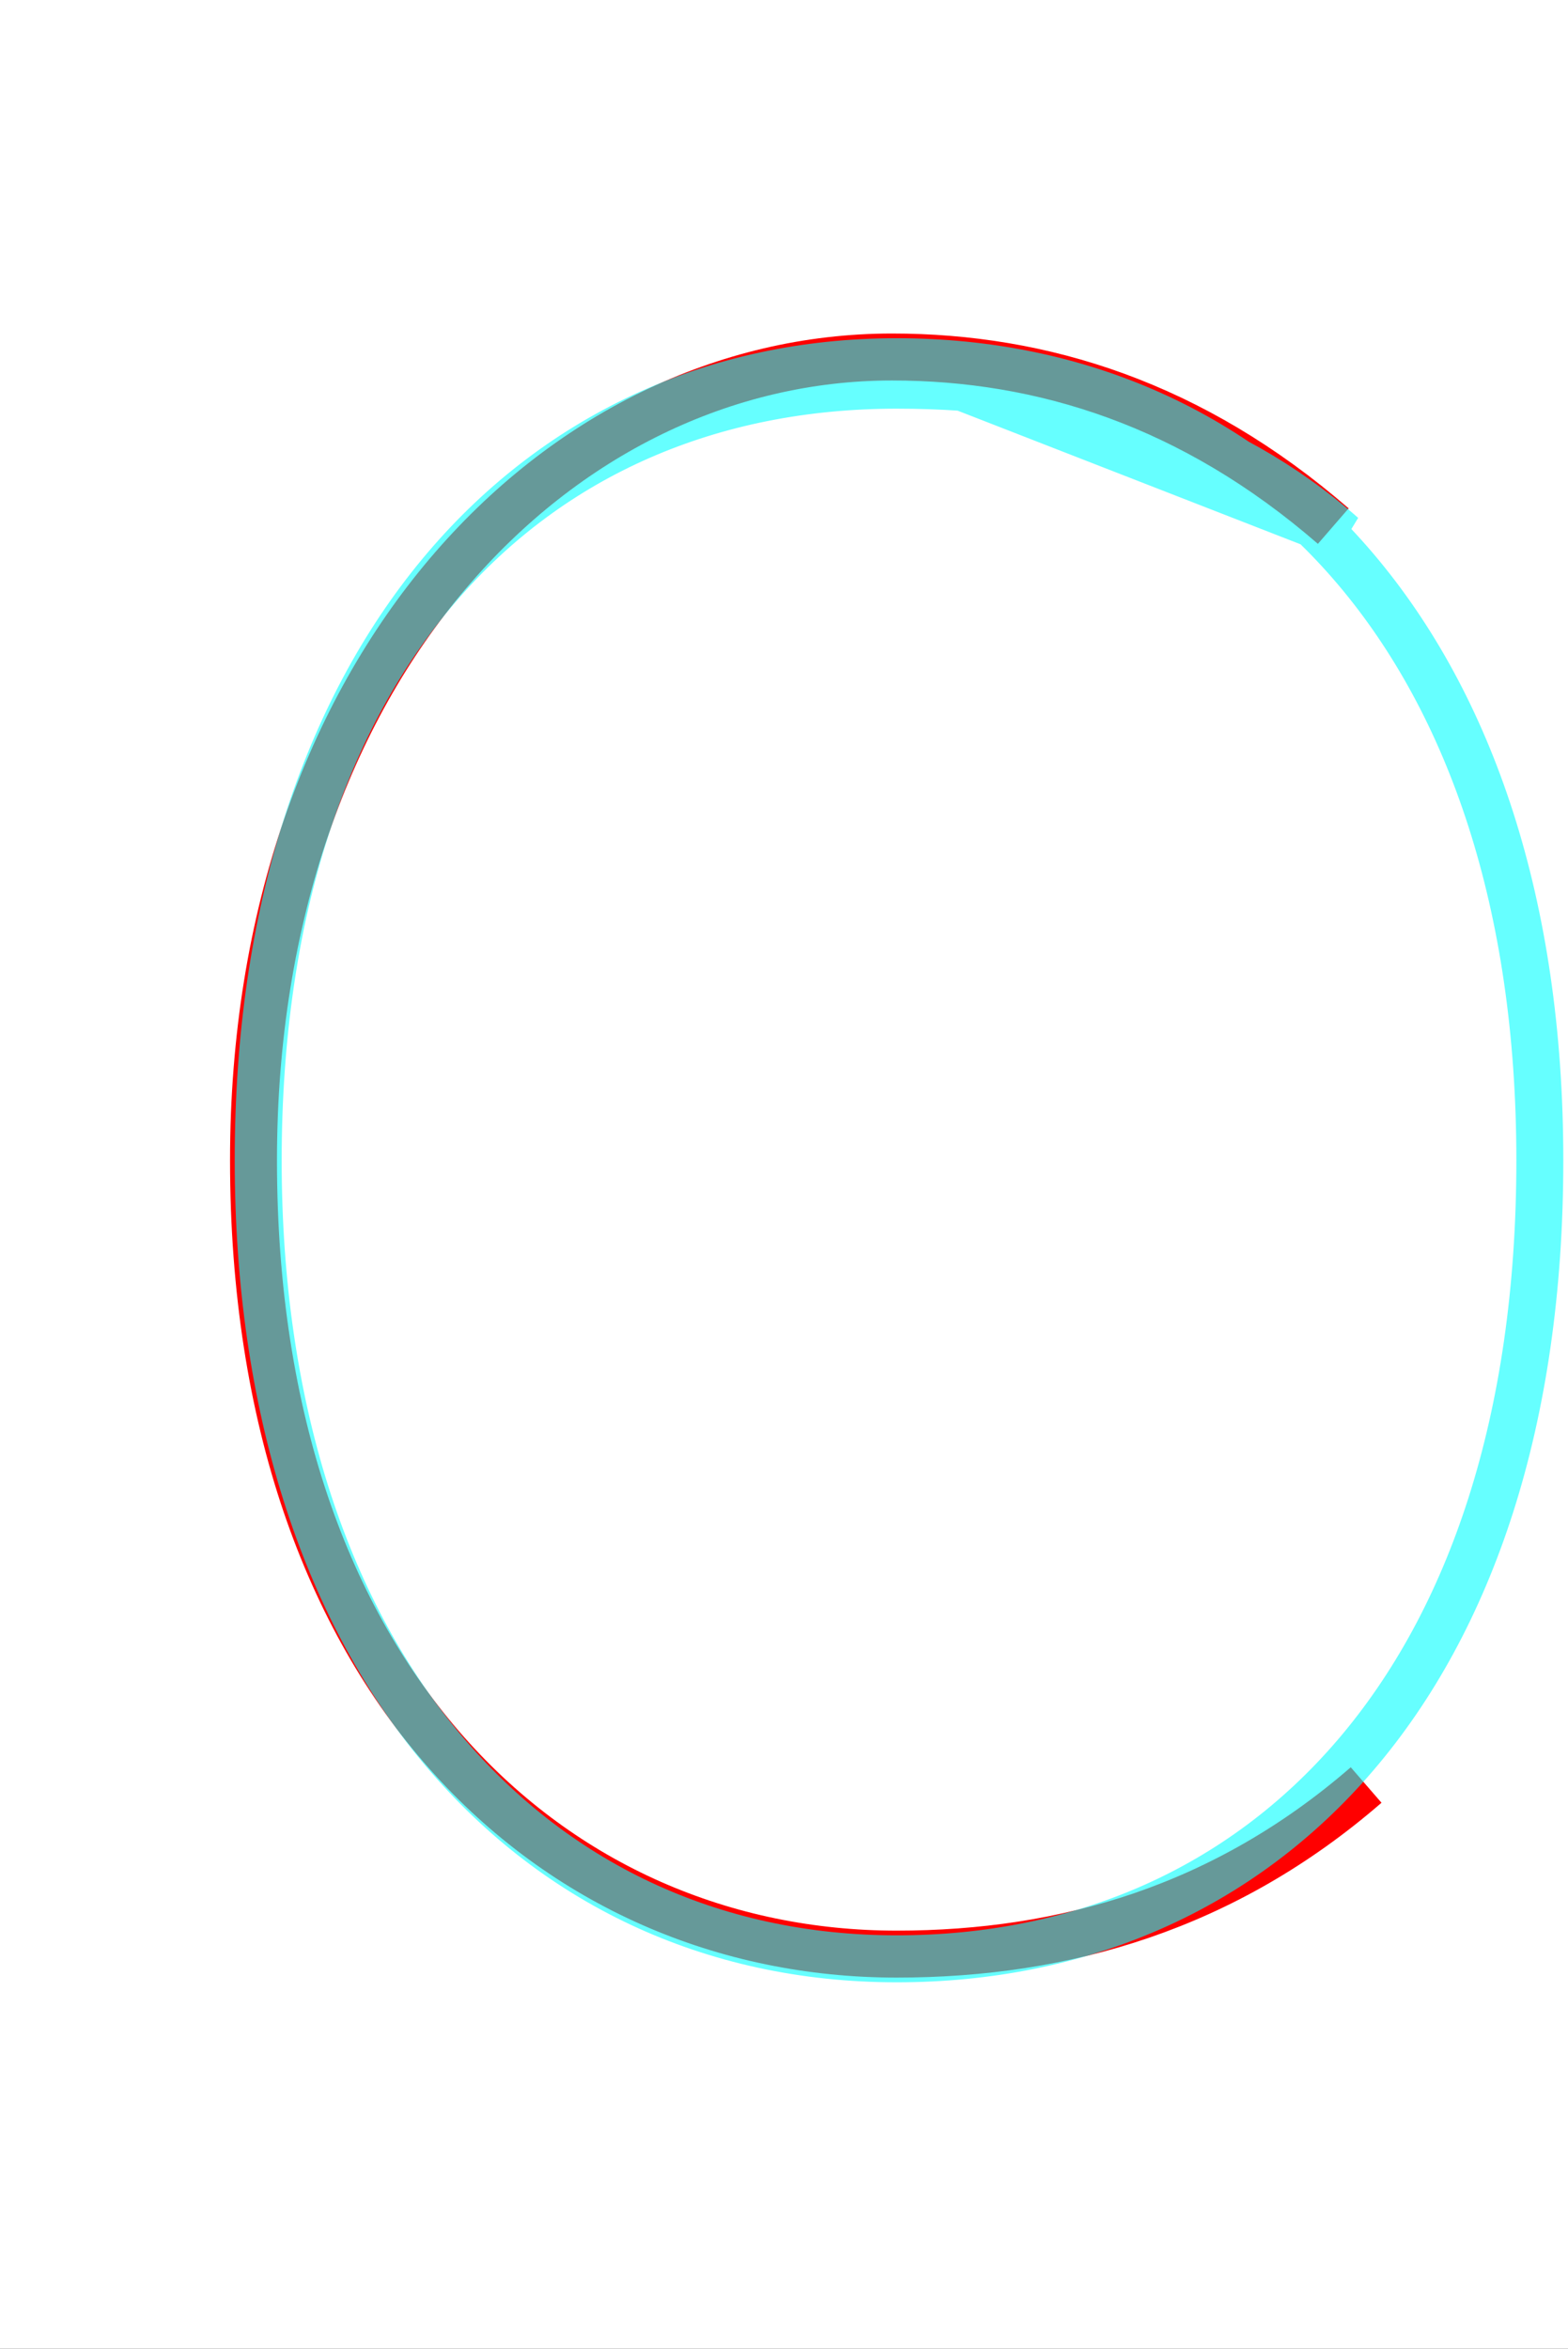 <?xml version='1.0' encoding='utf8'?>
<svg viewBox="0.0 -6.0 33.4 50.0" version="1.1" xmlns="http://www.w3.org/2000/svg">
<rect x="0.0" y="-6.0" width="33.4" height="50.0" fill="#333333" stroke="none"/>
<rect x="-1000" y="-1000" width="2000" height="2000" stroke="white" fill="white"/>
<g style="fill:none;stroke:rgba(255, 0, 0, 1);  stroke-width:1"><path d="M 28.4 -32.8 C 25.4 -35.4 22.2 -36.4 19.0 -36.4 C 11.9 -36.4 5.4 -29.8 5.4 -19.3 C 5.4 -8.2 11.8 -2.4 19.1 -2.4 C 22.7 -2.4 26.1 -3.4 29.1 -6.0" transform="translate(0.0 38.0)" />
</g>
<g style="fill:none;stroke:rgba(0, 255, 255, 0.6);  stroke-width:1">
<path d="M 19.1 -36.3 C 11.3 -36.3 5.5 -29.9 5.5 -19.3 C 5.5 -8.8 11.2 -2.3 19.1 -2.3 C 26.9 -2.3 32.8 -8.2 32.8 -19.3 C 32.8 -30.2 26.9 -36.3 19.1 -36.3 Z M 28.6 -32.6 C 26.1 -34.8 22.9 -35.8 19.1 -35.8 C 11.2 -35.8 5.5 -29.9 5.5 -19.3 C 5.5 -8.8 11.2 -2.3 19.1 -2.3 C 26.9 -2.3 32.8 -8.2 32.8 -19.3 C 32.8 -30.2 26.9 -36.3 19.1 -36.3 Z" transform="translate(0.0 38.0)" />
</g>
</svg>